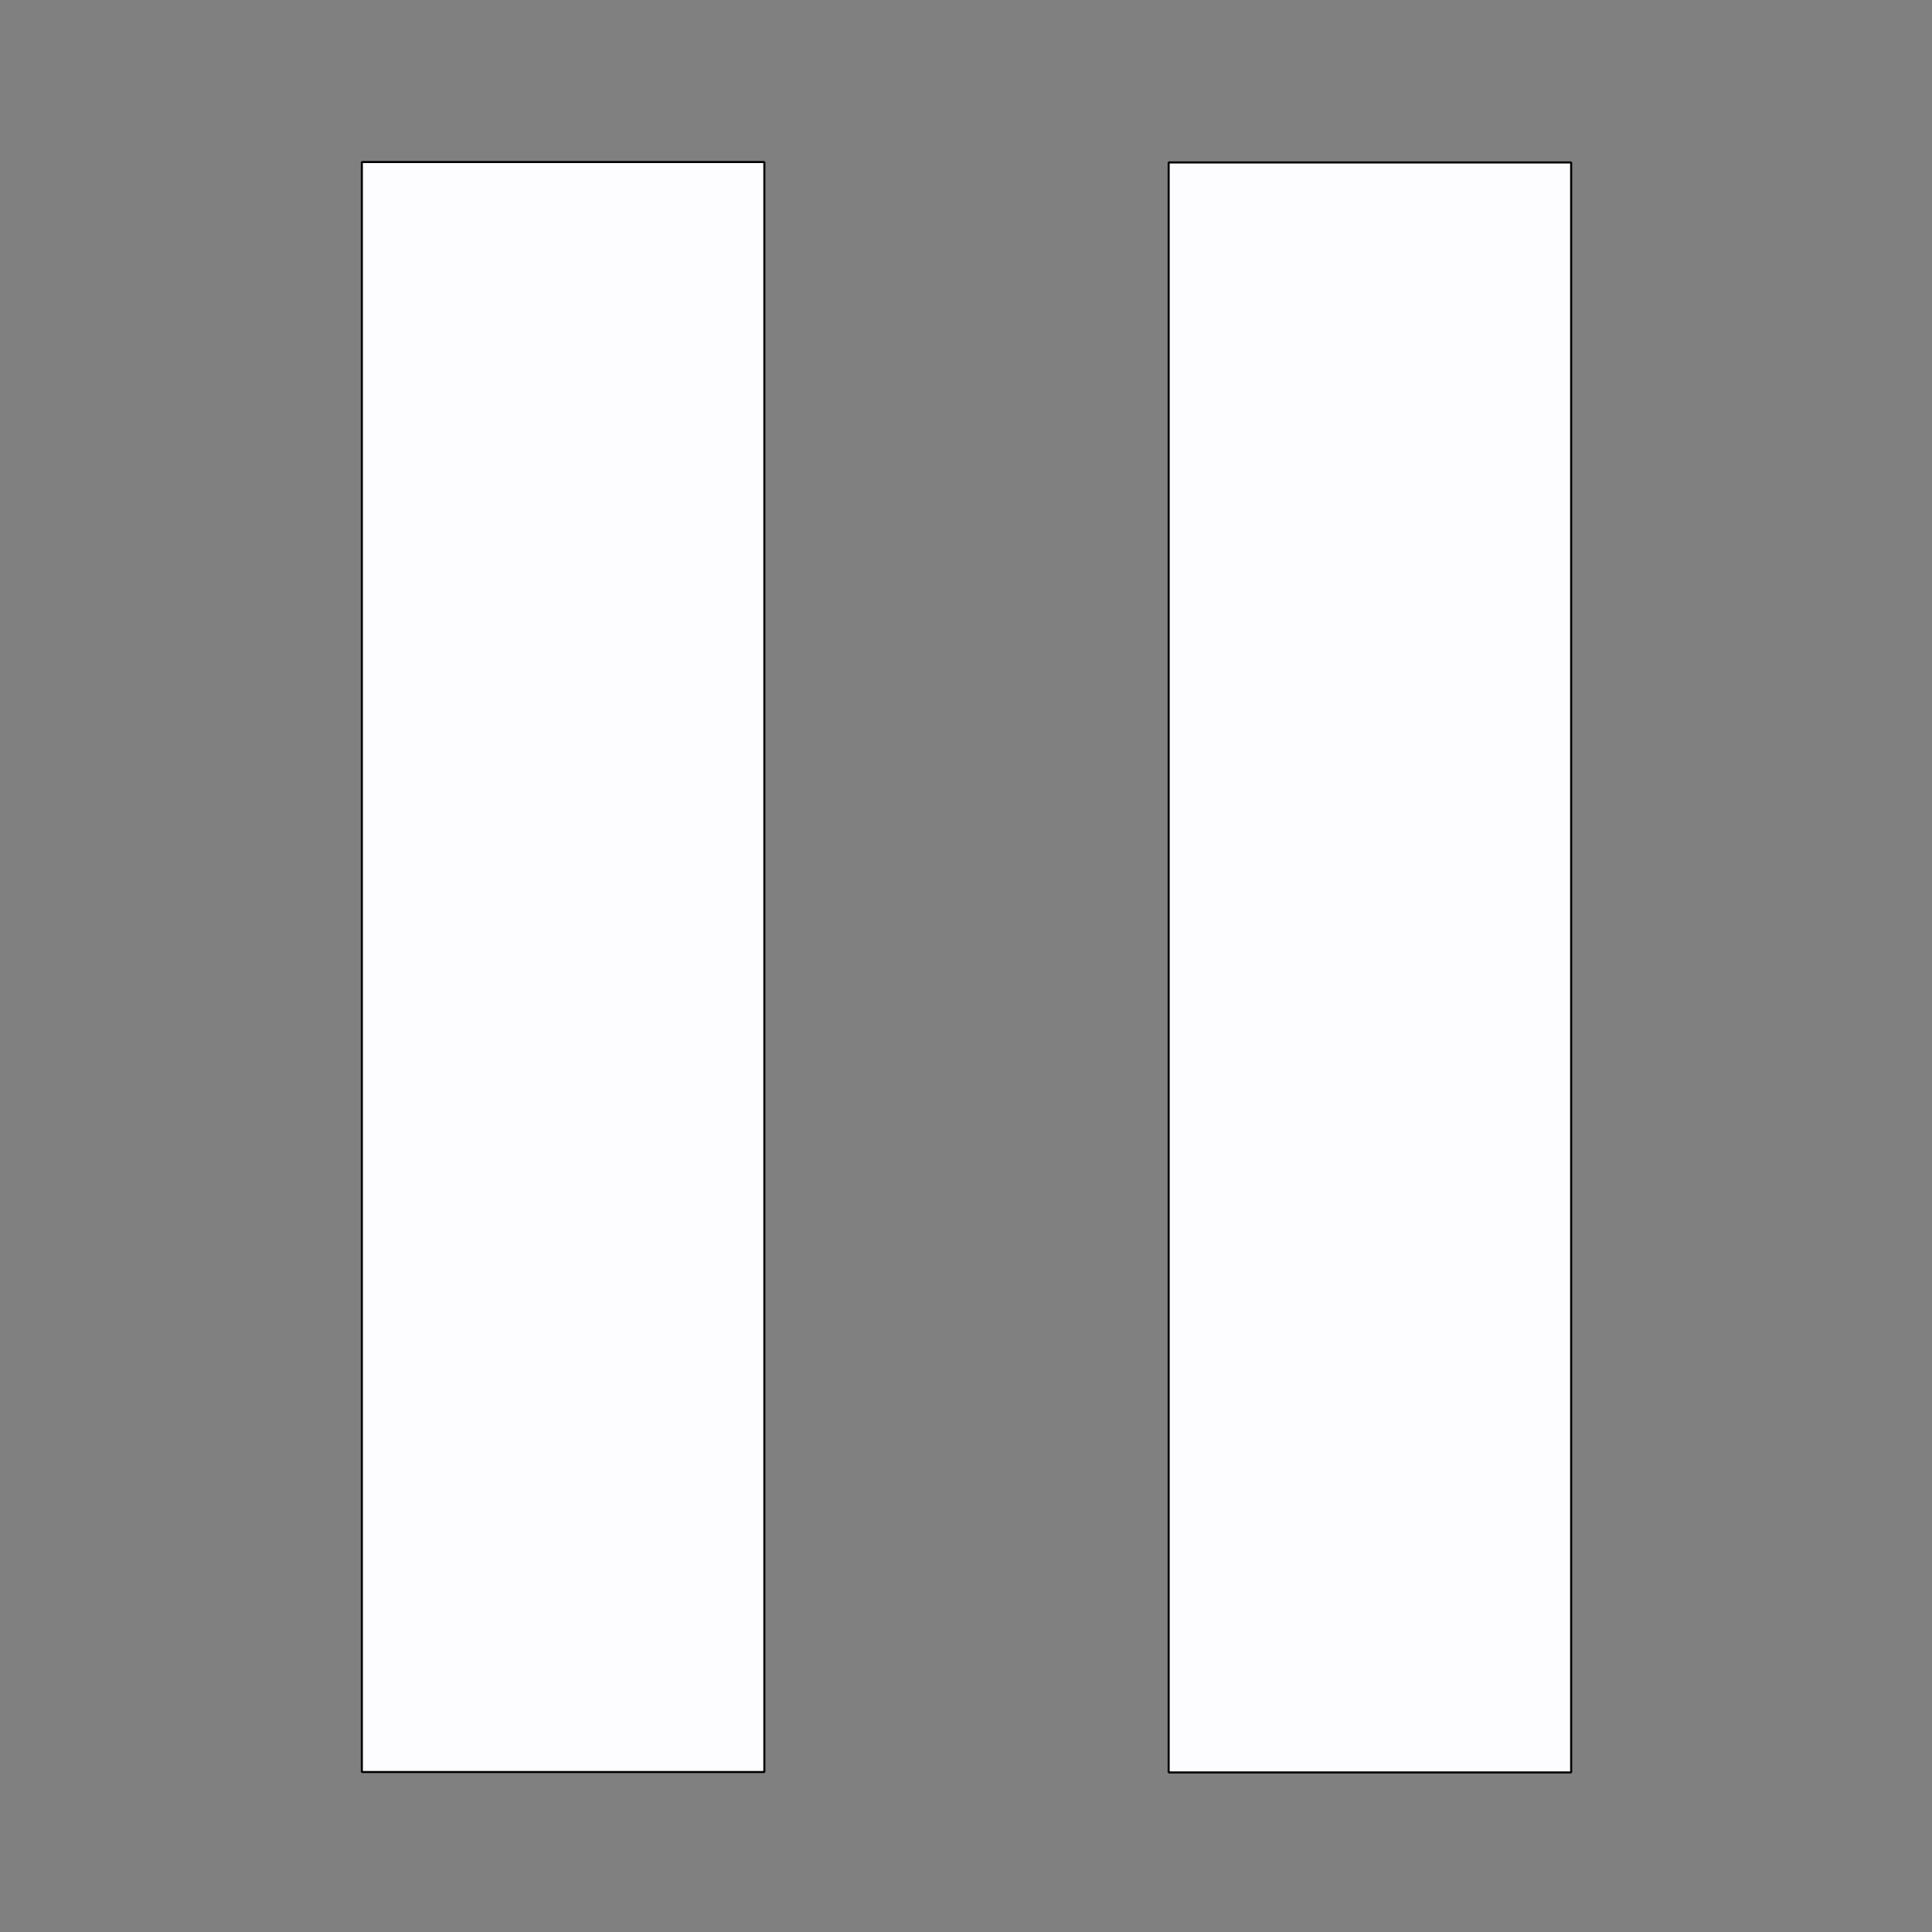 <?xml version="1.0"?>
<svg width="48" height="48" xmlns="http://www.w3.org/2000/svg">

 <rect width="100%" height="100%" fill="#808080" stroke="none"/>

 <g>
  <title>background</title>
  <rect fill="none" id="canvas_background" height="402" width="582" y="-1" x="-1"/>
 </g>
 <g id="pause">
  <path fill="#fdfdff" fill-rule="nonzero" stroke="#000000" stroke-width="0.051" stroke-linejoin="bevel" stroke-miterlimit="4" d="m8.99,4.026l10,0l0,40l-10,0l0,-40z" id="rect4692"/>
  <path fill="#fdfdff" fill-rule="nonzero" stroke="#000000" stroke-width="0.051" stroke-linejoin="bevel" stroke-miterlimit="4" d="m29.035,4.036l10,0l0,40l-10,0l0,-40z" id="rect4692-9"/>
 </g>
</svg>